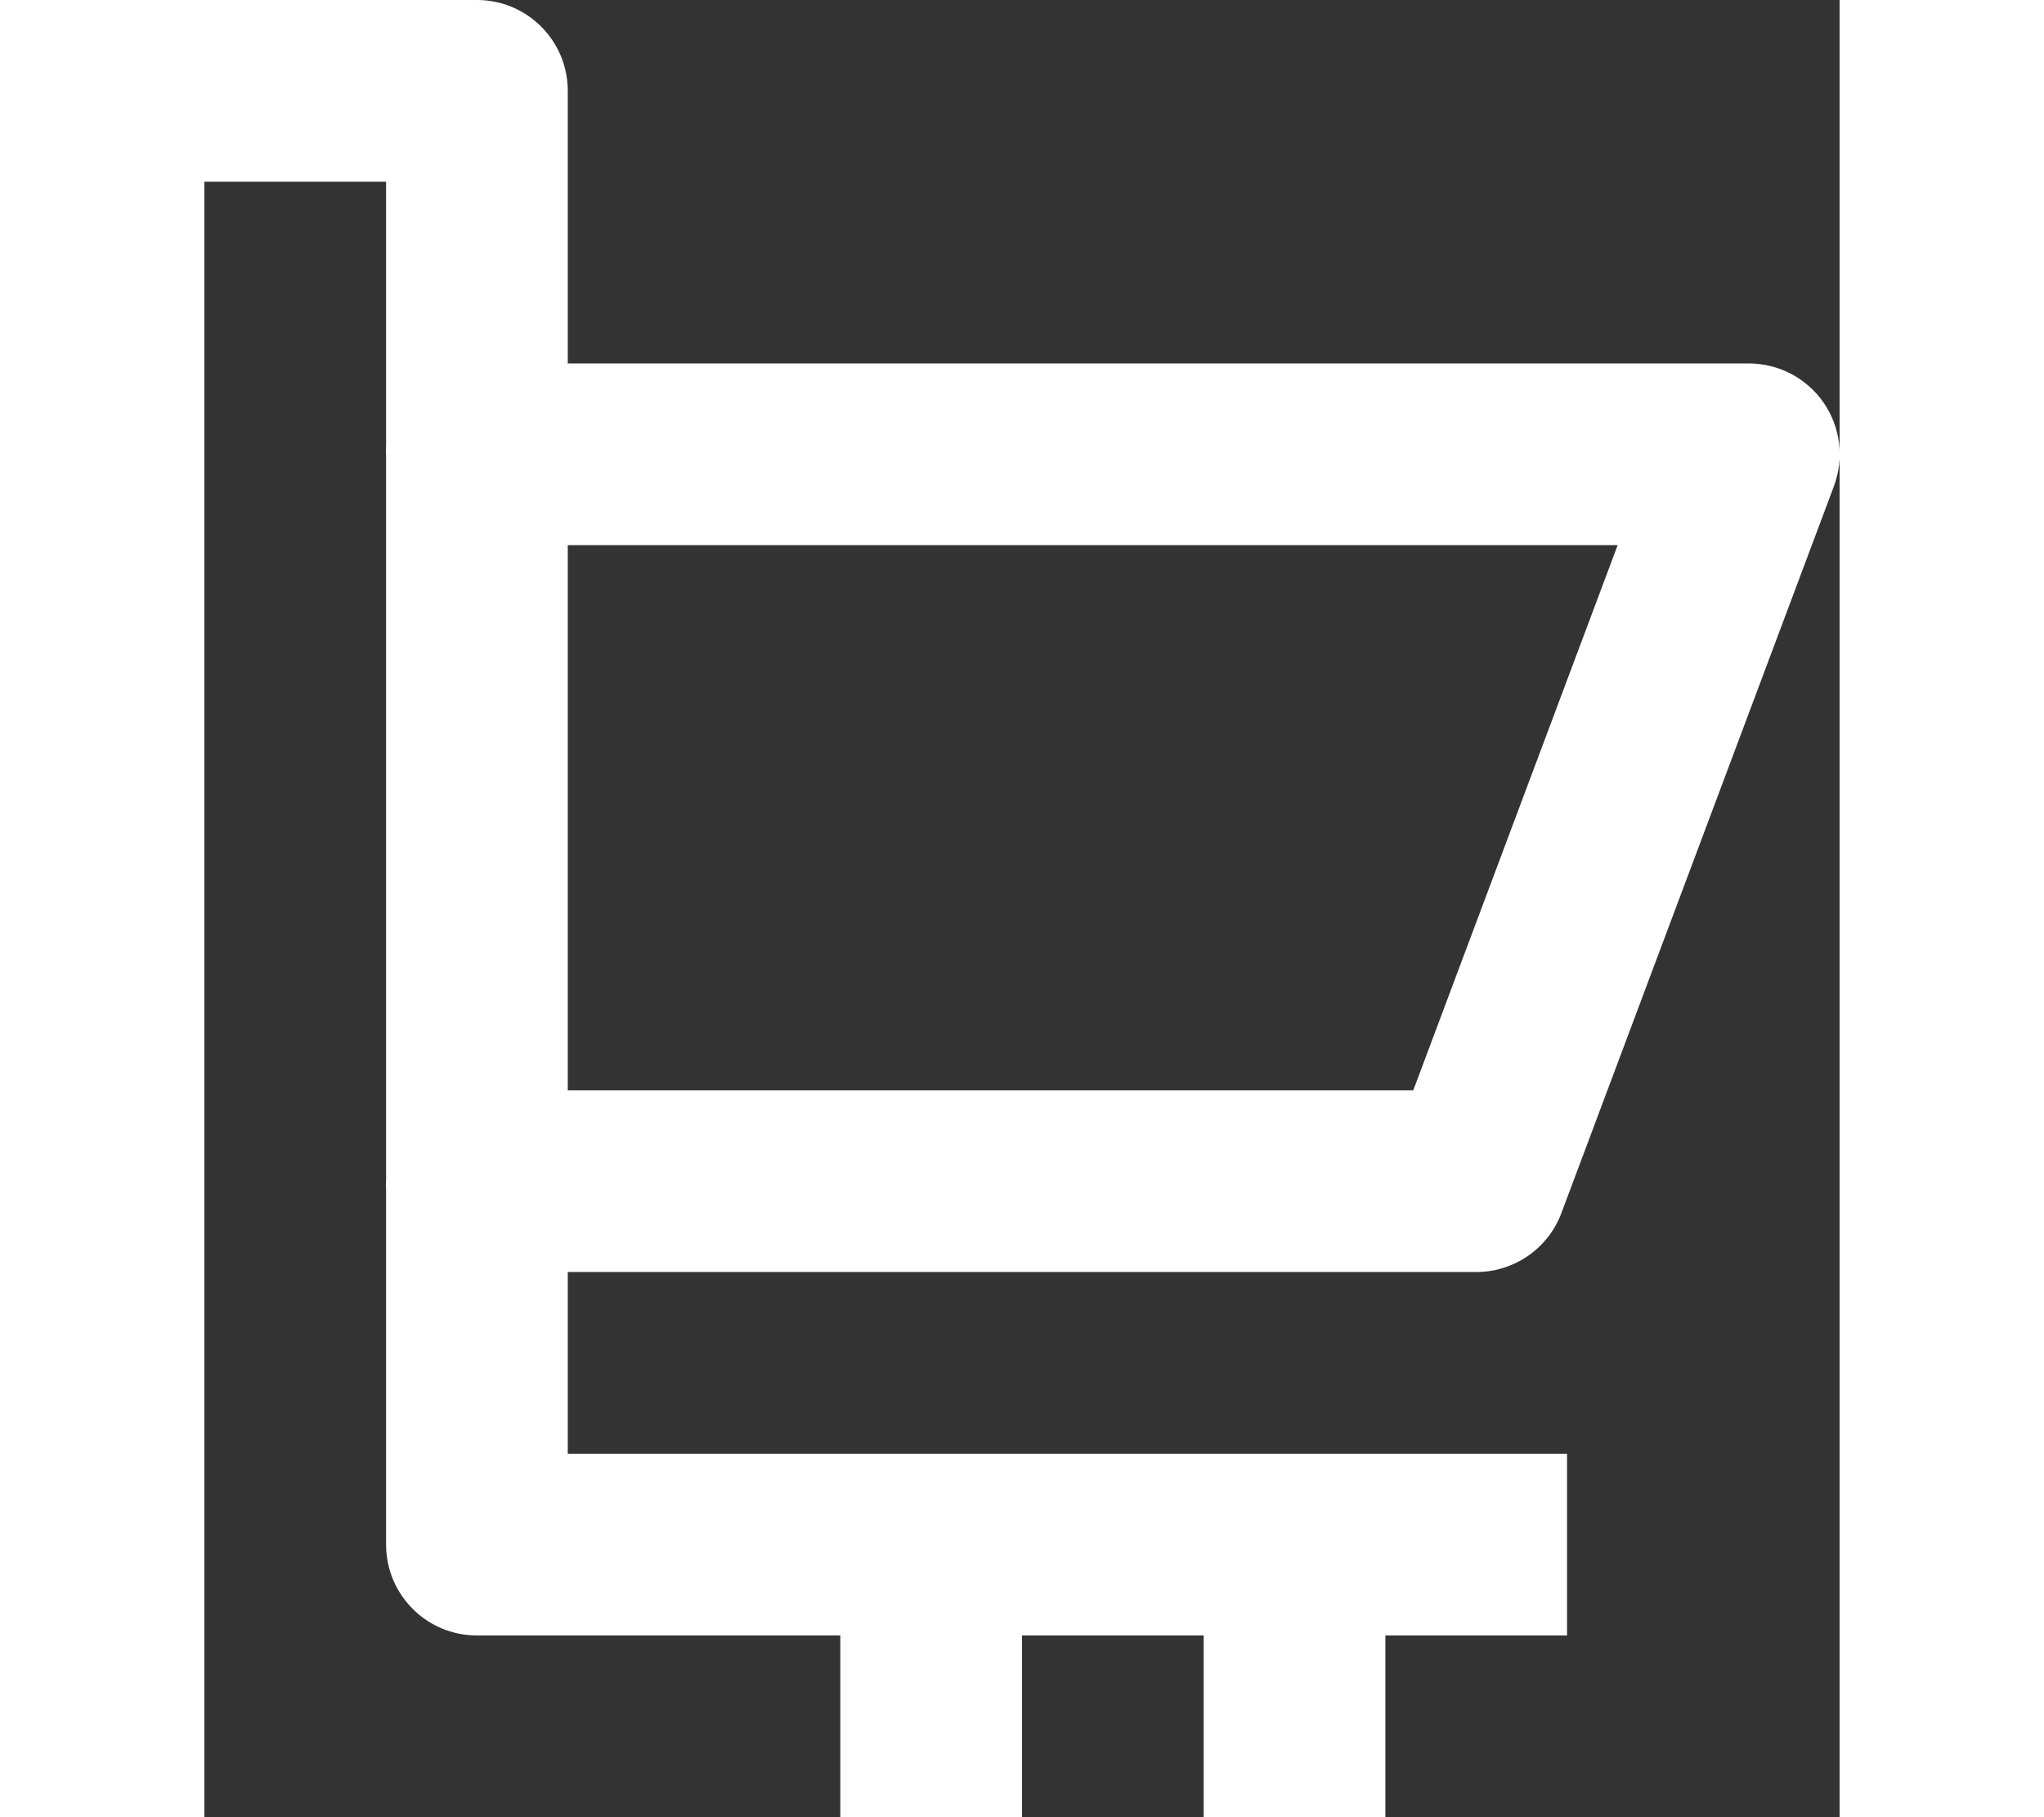 <svg width="18" height="1em" viewBox="0 0 18 20" fill="none" xmlns="http://www.w3.org/2000/svg">
<rect x="0" y="0" width="18" height="20" fill="#333333" stroke="none"/>
<g clip-path="url(#clip0_1683_1252)">
<path d="M14 14H3C2.447 14 2 13.553 2 13V5C2 4.447 2.447 4 3 4H17C17.328 4 17.635 4.16 17.823 4.43C18.01 4.7 18.052 5.043 17.938 5.35L14.938 13.35C14.793 13.74 14.418 14 14 14ZM4 12H13.307L15.557 6H4V12Z" fill="white"/>
<path d="M4 5H2V2H0V0H3C3.553 0 4 0.448 4 1V5Z" fill="white"/>
<path d="M15 18H3C2.447 18 2 17.552 2 17V13H4V16H15V18Z" fill="white"/>
<path d="M9 17H7V20H9V17Z" fill="white"/>
<path d="M13 17H11V20H13V17Z" fill="white"/>
</g>
<defs>
<clipPath id="clip0_1683_1252">
<rect width="18" height="20" fill="white"/>
</clipPath>
</defs>
</svg>
